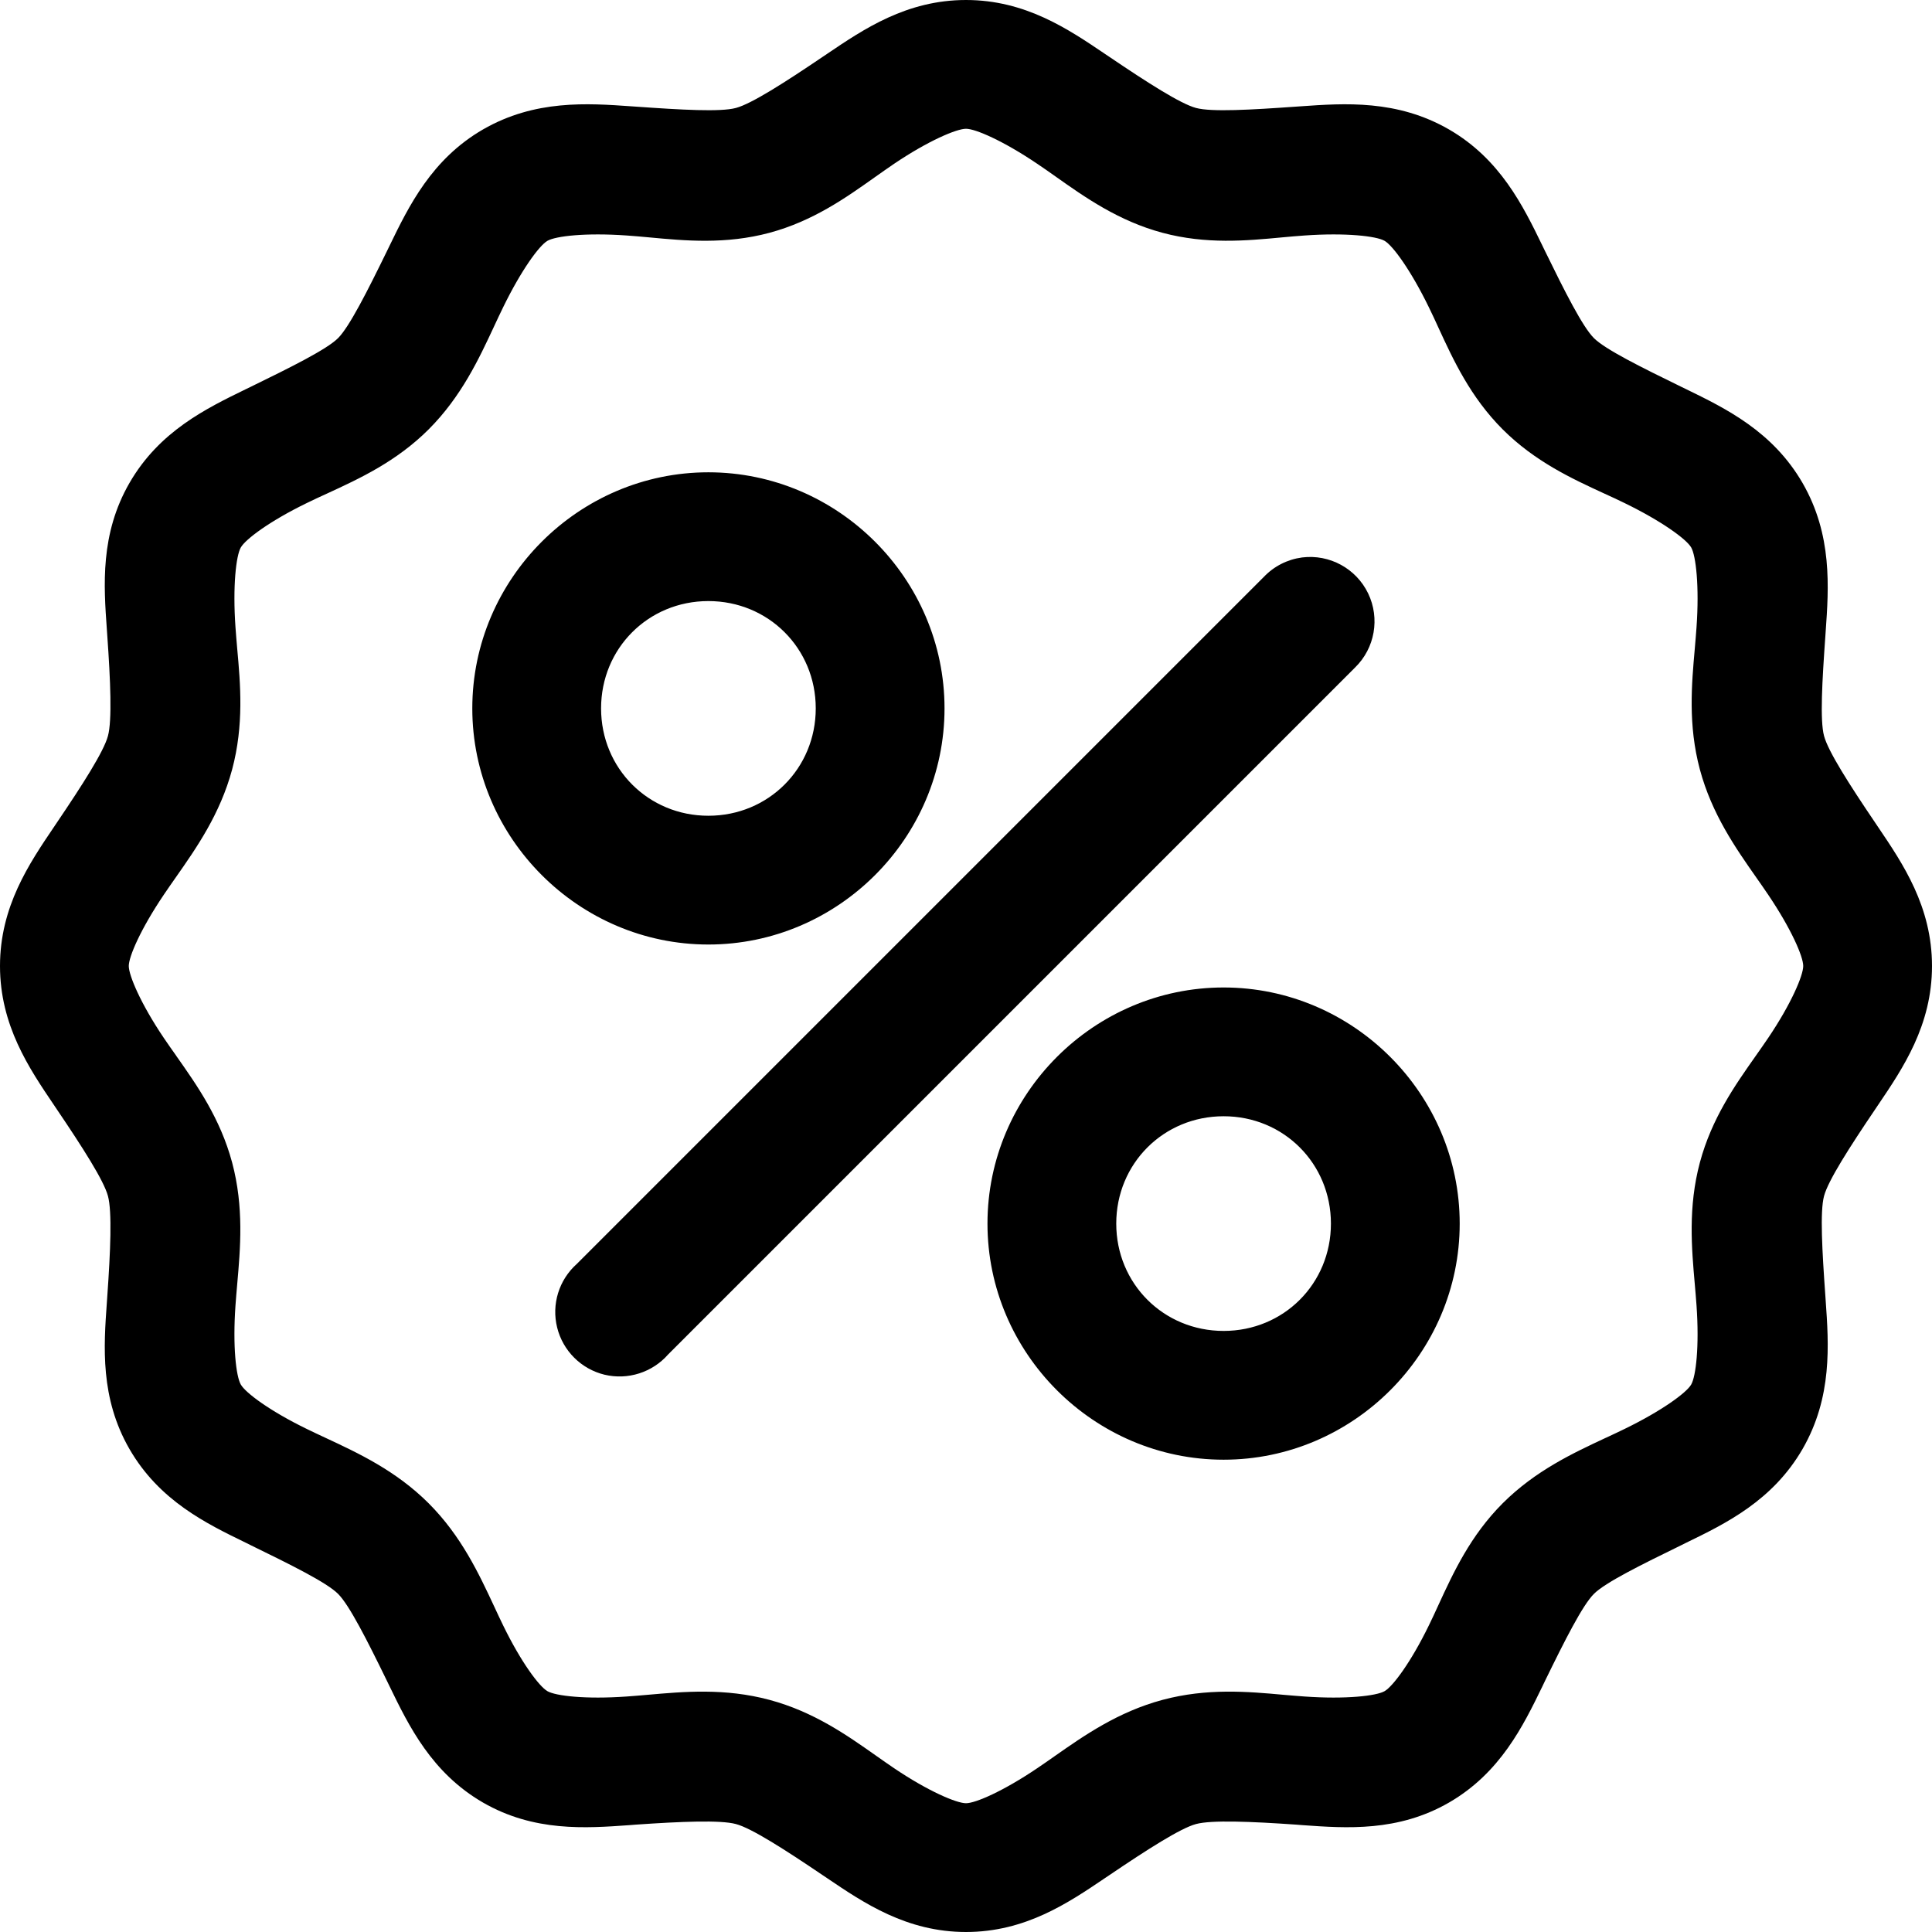 <svg width="26" height="26" viewBox="0 0 26 26" fill="none" xmlns="http://www.w3.org/2000/svg">
<path id="Shape" fill-rule="evenodd" clip-rule="evenodd" d="M13 0C12.201 0 11.623 0.392 11.132 0.724L11.068 0.767C10.564 1.108 10.112 1.398 9.903 1.453C9.695 1.509 9.165 1.478 8.558 1.435L8.5 1.431C7.905 1.389 7.199 1.339 6.5 1.742C5.809 2.142 5.502 2.773 5.243 3.306L5.209 3.376C4.942 3.923 4.702 4.397 4.55 4.55C4.398 4.702 3.914 4.942 3.367 5.209L3.309 5.237C2.774 5.498 2.144 5.803 1.742 6.5C1.346 7.187 1.396 7.881 1.438 8.47L1.444 8.558C1.487 9.165 1.509 9.695 1.453 9.903C1.398 10.112 1.108 10.564 0.767 11.068L0.724 11.132C0.392 11.623 0 12.201 0 13C0 13.799 0.392 14.377 0.724 14.868L0.767 14.932C1.108 15.436 1.398 15.888 1.453 16.096C1.509 16.305 1.487 16.835 1.444 17.442L1.438 17.53C1.396 18.119 1.346 18.813 1.742 19.5C2.144 20.196 2.774 20.502 3.309 20.762L3.367 20.791C3.914 21.058 4.398 21.297 4.55 21.45C4.702 21.602 4.942 22.076 5.209 22.624L5.243 22.694C5.502 23.227 5.809 23.858 6.5 24.258C7.187 24.654 7.881 24.604 8.47 24.562L8.558 24.555C9.165 24.513 9.695 24.491 9.903 24.547C10.112 24.602 10.564 24.892 11.068 25.233L11.132 25.276C11.623 25.608 12.201 26 13 26C13.799 26 14.377 25.608 14.868 25.276L14.932 25.233C15.436 24.892 15.888 24.602 16.096 24.547C16.305 24.491 16.835 24.513 17.442 24.555L17.53 24.562C18.119 24.604 18.813 24.654 19.5 24.258C20.191 23.858 20.498 23.227 20.757 22.694L20.791 22.623C21.058 22.076 21.297 21.602 21.45 21.45C21.602 21.297 22.086 21.058 22.633 20.791L22.691 20.762C23.226 20.502 23.855 20.196 24.258 19.5C24.661 18.801 24.611 18.095 24.569 17.5L24.565 17.442C24.522 16.835 24.491 16.305 24.547 16.096C24.602 15.888 24.892 15.436 25.233 14.932L25.276 14.868C25.608 14.377 26 13.799 26 13C26 12.201 25.608 11.623 25.276 11.132L25.233 11.068C24.892 10.564 24.602 10.112 24.547 9.903C24.491 9.695 24.522 9.165 24.565 8.558L24.569 8.5C24.611 7.905 24.661 7.199 24.258 6.5C23.855 5.804 23.226 5.498 22.691 5.237L22.633 5.209C22.086 4.942 21.602 4.702 21.45 4.55C21.297 4.397 21.058 3.923 20.791 3.376L20.757 3.306C20.498 2.773 20.191 2.142 19.5 1.742C18.801 1.339 18.095 1.389 17.5 1.431L17.442 1.435C16.835 1.478 16.305 1.509 16.096 1.453C15.888 1.398 15.436 1.108 14.932 0.767L14.868 0.724C14.377 0.392 13.799 0 13 0ZM13 1.733C13.127 1.733 13.499 1.894 13.957 2.203C14.038 2.257 14.12 2.315 14.205 2.375L14.205 2.375C14.601 2.655 15.052 2.974 15.645 3.133C16.234 3.29 16.771 3.24 17.249 3.195C17.355 3.185 17.459 3.176 17.559 3.169C18.11 3.13 18.523 3.177 18.633 3.241C18.744 3.305 18.987 3.638 19.229 4.135C19.272 4.223 19.315 4.315 19.358 4.41L19.358 4.41C19.56 4.849 19.789 5.344 20.222 5.778C20.656 6.211 21.151 6.44 21.59 6.642C21.685 6.685 21.777 6.728 21.865 6.771C22.362 7.013 22.695 7.256 22.759 7.367C22.823 7.477 22.87 7.89 22.831 8.441C22.825 8.533 22.816 8.628 22.808 8.726C22.765 9.21 22.716 9.756 22.876 10.355C23.038 10.957 23.357 11.412 23.638 11.813C23.693 11.892 23.747 11.968 23.797 12.043C24.106 12.501 24.267 12.873 24.267 13C24.267 13.127 24.106 13.508 23.797 13.966C23.744 14.045 23.687 14.125 23.629 14.208C23.35 14.604 23.036 15.049 22.876 15.645C22.716 16.245 22.765 16.798 22.808 17.285L22.808 17.285L22.808 17.285C22.816 17.382 22.825 17.476 22.831 17.568C22.87 18.119 22.823 18.523 22.759 18.633C22.695 18.744 22.362 18.987 21.865 19.229C21.784 19.269 21.699 19.308 21.612 19.349L21.611 19.349C21.168 19.556 20.663 19.791 20.222 20.231C19.789 20.665 19.56 21.16 19.358 21.599C19.315 21.694 19.272 21.786 19.229 21.874C18.987 22.371 18.744 22.695 18.633 22.759C18.523 22.823 18.11 22.87 17.559 22.831C17.466 22.825 17.372 22.816 17.274 22.808C16.79 22.764 16.244 22.716 15.645 22.876C15.043 23.038 14.588 23.357 14.187 23.638L14.187 23.638C14.108 23.693 14.032 23.747 13.957 23.797C13.499 24.106 13.127 24.267 13 24.267C12.873 24.267 12.492 24.106 12.034 23.797C11.955 23.744 11.875 23.687 11.792 23.629L11.792 23.629C11.396 23.35 10.951 23.036 10.355 22.876C9.755 22.715 9.202 22.765 8.715 22.808C8.618 22.816 8.524 22.825 8.432 22.831C7.881 22.87 7.477 22.823 7.367 22.759C7.256 22.695 7.013 22.371 6.771 21.874C6.731 21.793 6.692 21.708 6.651 21.62C6.444 21.177 6.209 20.672 5.769 20.231C5.328 19.791 4.823 19.556 4.379 19.349L4.379 19.349C4.292 19.308 4.207 19.269 4.126 19.229C3.629 18.987 3.305 18.744 3.241 18.633C3.177 18.523 3.13 18.119 3.169 17.568C3.175 17.476 3.184 17.382 3.192 17.285L3.192 17.285C3.235 16.798 3.284 16.245 3.124 15.645C2.964 15.049 2.65 14.604 2.371 14.208L2.371 14.208L2.371 14.208L2.371 14.208L2.371 14.208L2.371 14.207C2.313 14.125 2.256 14.045 2.203 13.966C1.894 13.508 1.733 13.127 1.733 13C1.733 12.873 1.894 12.501 2.203 12.043C2.253 11.968 2.307 11.892 2.362 11.813L2.362 11.813L2.362 11.813L2.362 11.813L2.362 11.813C2.643 11.412 2.962 10.957 3.124 10.355C3.284 9.756 3.236 9.21 3.192 8.726C3.184 8.628 3.175 8.533 3.169 8.441C3.13 7.89 3.177 7.477 3.241 7.367C3.305 7.256 3.629 7.013 4.126 6.771C4.214 6.728 4.306 6.685 4.401 6.642L4.401 6.642L4.401 6.642L4.401 6.642C4.84 6.44 5.335 6.211 5.769 5.778C6.209 5.337 6.444 4.832 6.651 4.388C6.692 4.301 6.731 4.216 6.771 4.135C7.013 3.638 7.256 3.305 7.367 3.241C7.477 3.177 7.881 3.13 8.432 3.169C8.532 3.176 8.635 3.185 8.741 3.195C9.221 3.24 9.765 3.291 10.355 3.133C10.942 2.975 11.384 2.661 11.776 2.383C11.864 2.321 11.95 2.26 12.034 2.203C12.492 1.894 12.873 1.733 13 1.733ZM6.356 9.533C6.356 7.789 7.789 6.356 9.533 6.356C11.278 6.356 12.711 7.789 12.711 9.533C12.711 11.278 11.278 12.711 9.533 12.711C7.789 12.711 6.356 11.278 6.356 9.533ZM17.523 7.502C17.326 7.528 17.145 7.62 17.008 7.764L7.764 17.008C7.522 17.223 7.42 17.553 7.498 17.866C7.576 18.18 7.822 18.424 8.135 18.5C8.449 18.575 8.779 18.47 8.992 18.227L18.236 8.983C18.503 8.723 18.573 8.321 18.412 7.986C18.25 7.65 17.892 7.456 17.523 7.502ZM10.978 9.533C10.978 8.725 10.341 8.089 9.533 8.089C8.725 8.089 8.089 8.725 8.089 9.533C8.089 10.341 8.725 10.978 9.533 10.978C10.341 10.978 10.978 10.341 10.978 9.533ZM16.467 13.289C14.722 13.289 13.289 14.722 13.289 16.467C13.289 18.211 14.722 19.644 16.467 19.644C18.211 19.644 19.644 18.211 19.644 16.467C19.644 14.722 18.211 13.289 16.467 13.289ZM17.911 16.467C17.911 15.659 17.275 15.022 16.467 15.022C15.659 15.022 15.022 15.659 15.022 16.467C15.022 17.275 15.659 17.911 16.467 17.911C17.275 17.911 17.911 17.275 17.911 16.467Z" fill="black"/>
</svg>
